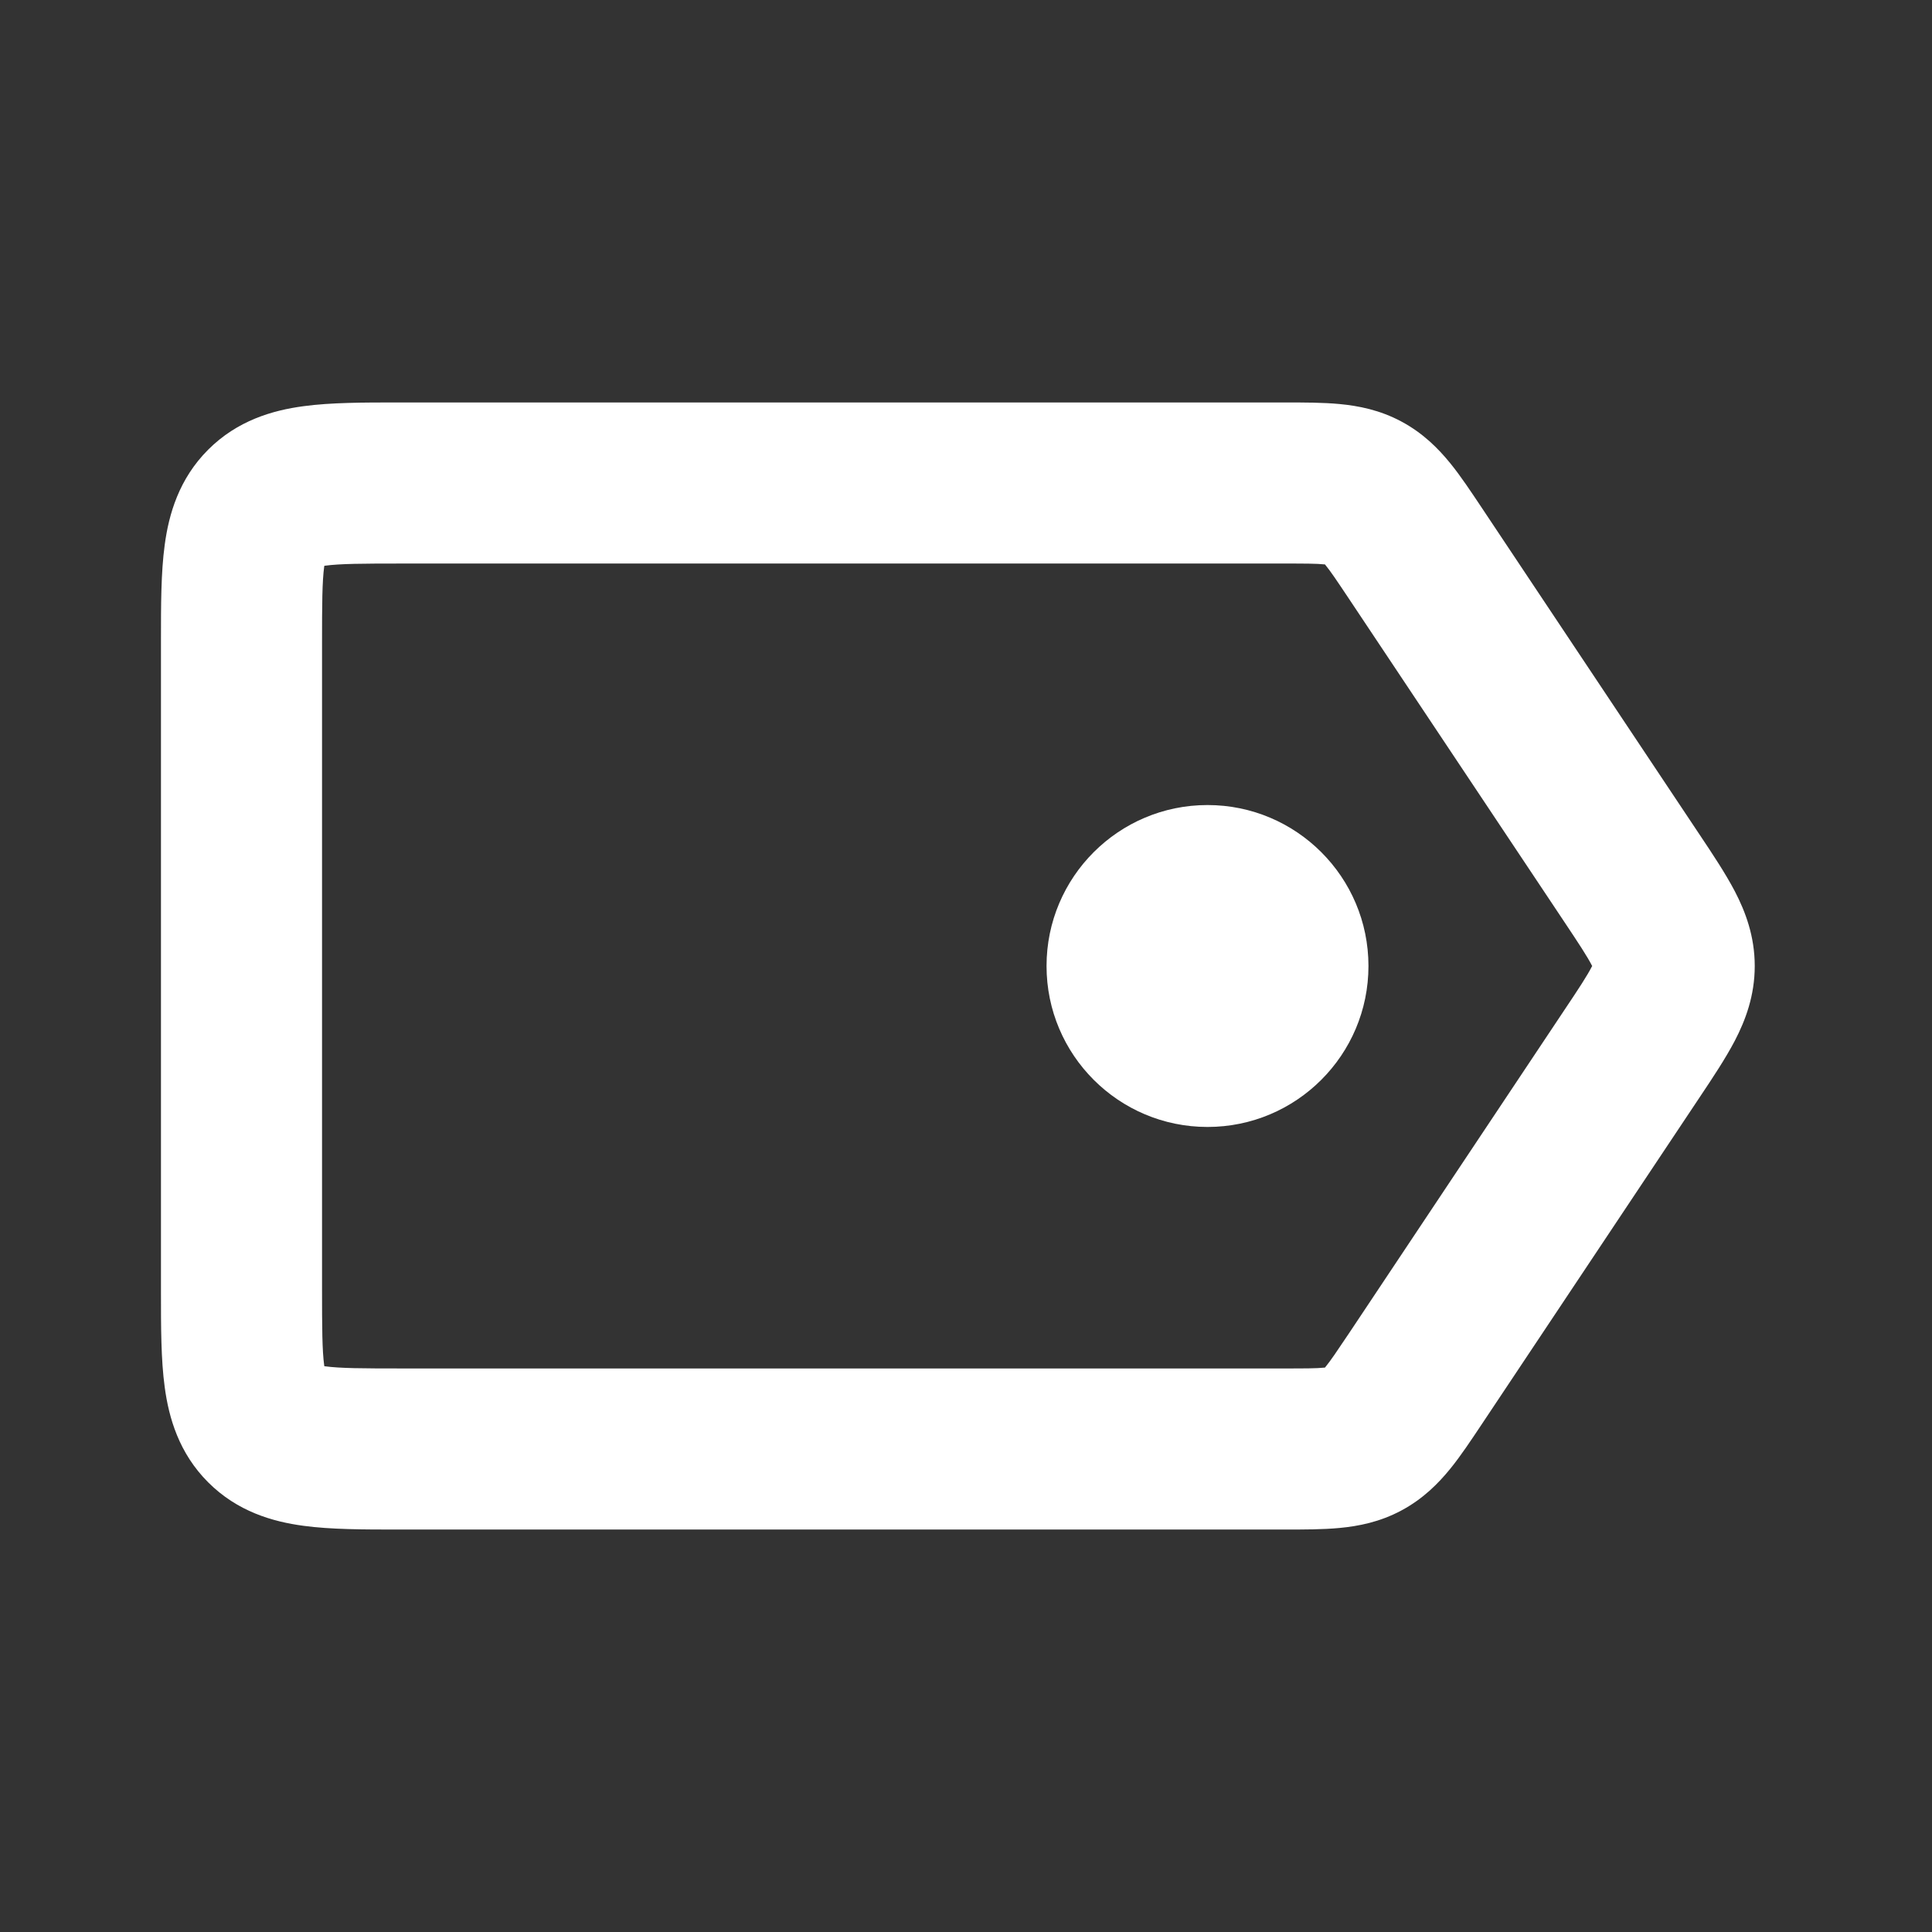 <svg width="16" height="16" viewBox="0 0 16 16" fill="none" xmlns="http://www.w3.org/2000/svg">
<rect x="0" y="0" width="16" height="16" fill="#333333" stroke="none"/>
<path fill-rule="evenodd" clip-rule="evenodd" d="M3.297 3.333C3.309 3.333 3.321 3.333 3.333 3.333L10.642 3.333C10.797 3.333 10.956 3.333 11.093 3.346C11.251 3.361 11.427 3.395 11.606 3.491C11.785 3.587 11.911 3.714 12.011 3.837C12.098 3.944 12.185 4.076 12.272 4.206L14.076 6.913C14.183 7.073 14.29 7.234 14.367 7.381C14.455 7.55 14.532 7.754 14.532 8C14.532 8.246 14.455 8.45 14.367 8.619C14.29 8.766 14.183 8.927 14.076 9.087L12.272 11.794C12.185 11.924 12.098 12.056 12.011 12.163C11.911 12.286 11.785 12.413 11.606 12.509C11.427 12.605 11.251 12.639 11.093 12.654C10.956 12.667 10.797 12.667 10.642 12.667L3.333 12.667C3.321 12.667 3.309 12.667 3.297 12.667C3.014 12.667 2.74 12.667 2.513 12.636C2.258 12.602 1.966 12.518 1.724 12.276C1.482 12.034 1.398 11.742 1.364 11.487C1.333 11.261 1.333 10.986 1.333 10.703C1.333 10.691 1.333 10.679 1.333 10.667V5.333C1.333 5.321 1.333 5.309 1.333 5.297C1.333 5.014 1.333 4.74 1.364 4.513C1.398 4.258 1.482 3.966 1.724 3.724C1.966 3.482 2.258 3.398 2.513 3.364C2.74 3.333 3.014 3.333 3.297 3.333ZM2.686 4.686C2.686 4.687 2.685 4.689 2.685 4.691C2.668 4.817 2.667 5 2.667 5.333V10.667C2.667 11 2.668 11.183 2.685 11.309C2.685 11.311 2.686 11.313 2.686 11.314C2.687 11.315 2.689 11.315 2.691 11.315C2.817 11.332 3 11.333 3.333 11.333H10.62C10.807 11.333 10.902 11.333 10.969 11.326L10.973 11.326L10.975 11.323C11.018 11.271 11.071 11.192 11.175 11.037L12.952 8.37C13.08 8.179 13.145 8.079 13.184 8.003L13.186 8L13.184 7.997C13.145 7.921 13.08 7.822 12.952 7.63L11.175 4.964C11.071 4.808 11.018 4.729 10.975 4.677L10.973 4.674L10.969 4.674C10.902 4.667 10.807 4.667 10.62 4.667H3.333C3 4.667 2.817 4.668 2.691 4.685C2.689 4.685 2.687 4.686 2.686 4.686Z" fill="white"/>
<path d="M10.667 8C10.667 8.368 10.368 8.667 10 8.667C9.632 8.667 9.333 8.368 9.333 8C9.333 7.632 9.632 7.333 10 7.333C10.368 7.333 10.667 7.632 10.667 8Z" fill="white"/>
<path fill-rule="evenodd" clip-rule="evenodd" d="M8.667 8C8.667 7.264 9.264 6.667 10 6.667C10.736 6.667 11.333 7.264 11.333 8C11.333 8.736 10.736 9.333 10 9.333C9.264 9.333 8.667 8.736 8.667 8Z" fill="white"/>
</svg>
